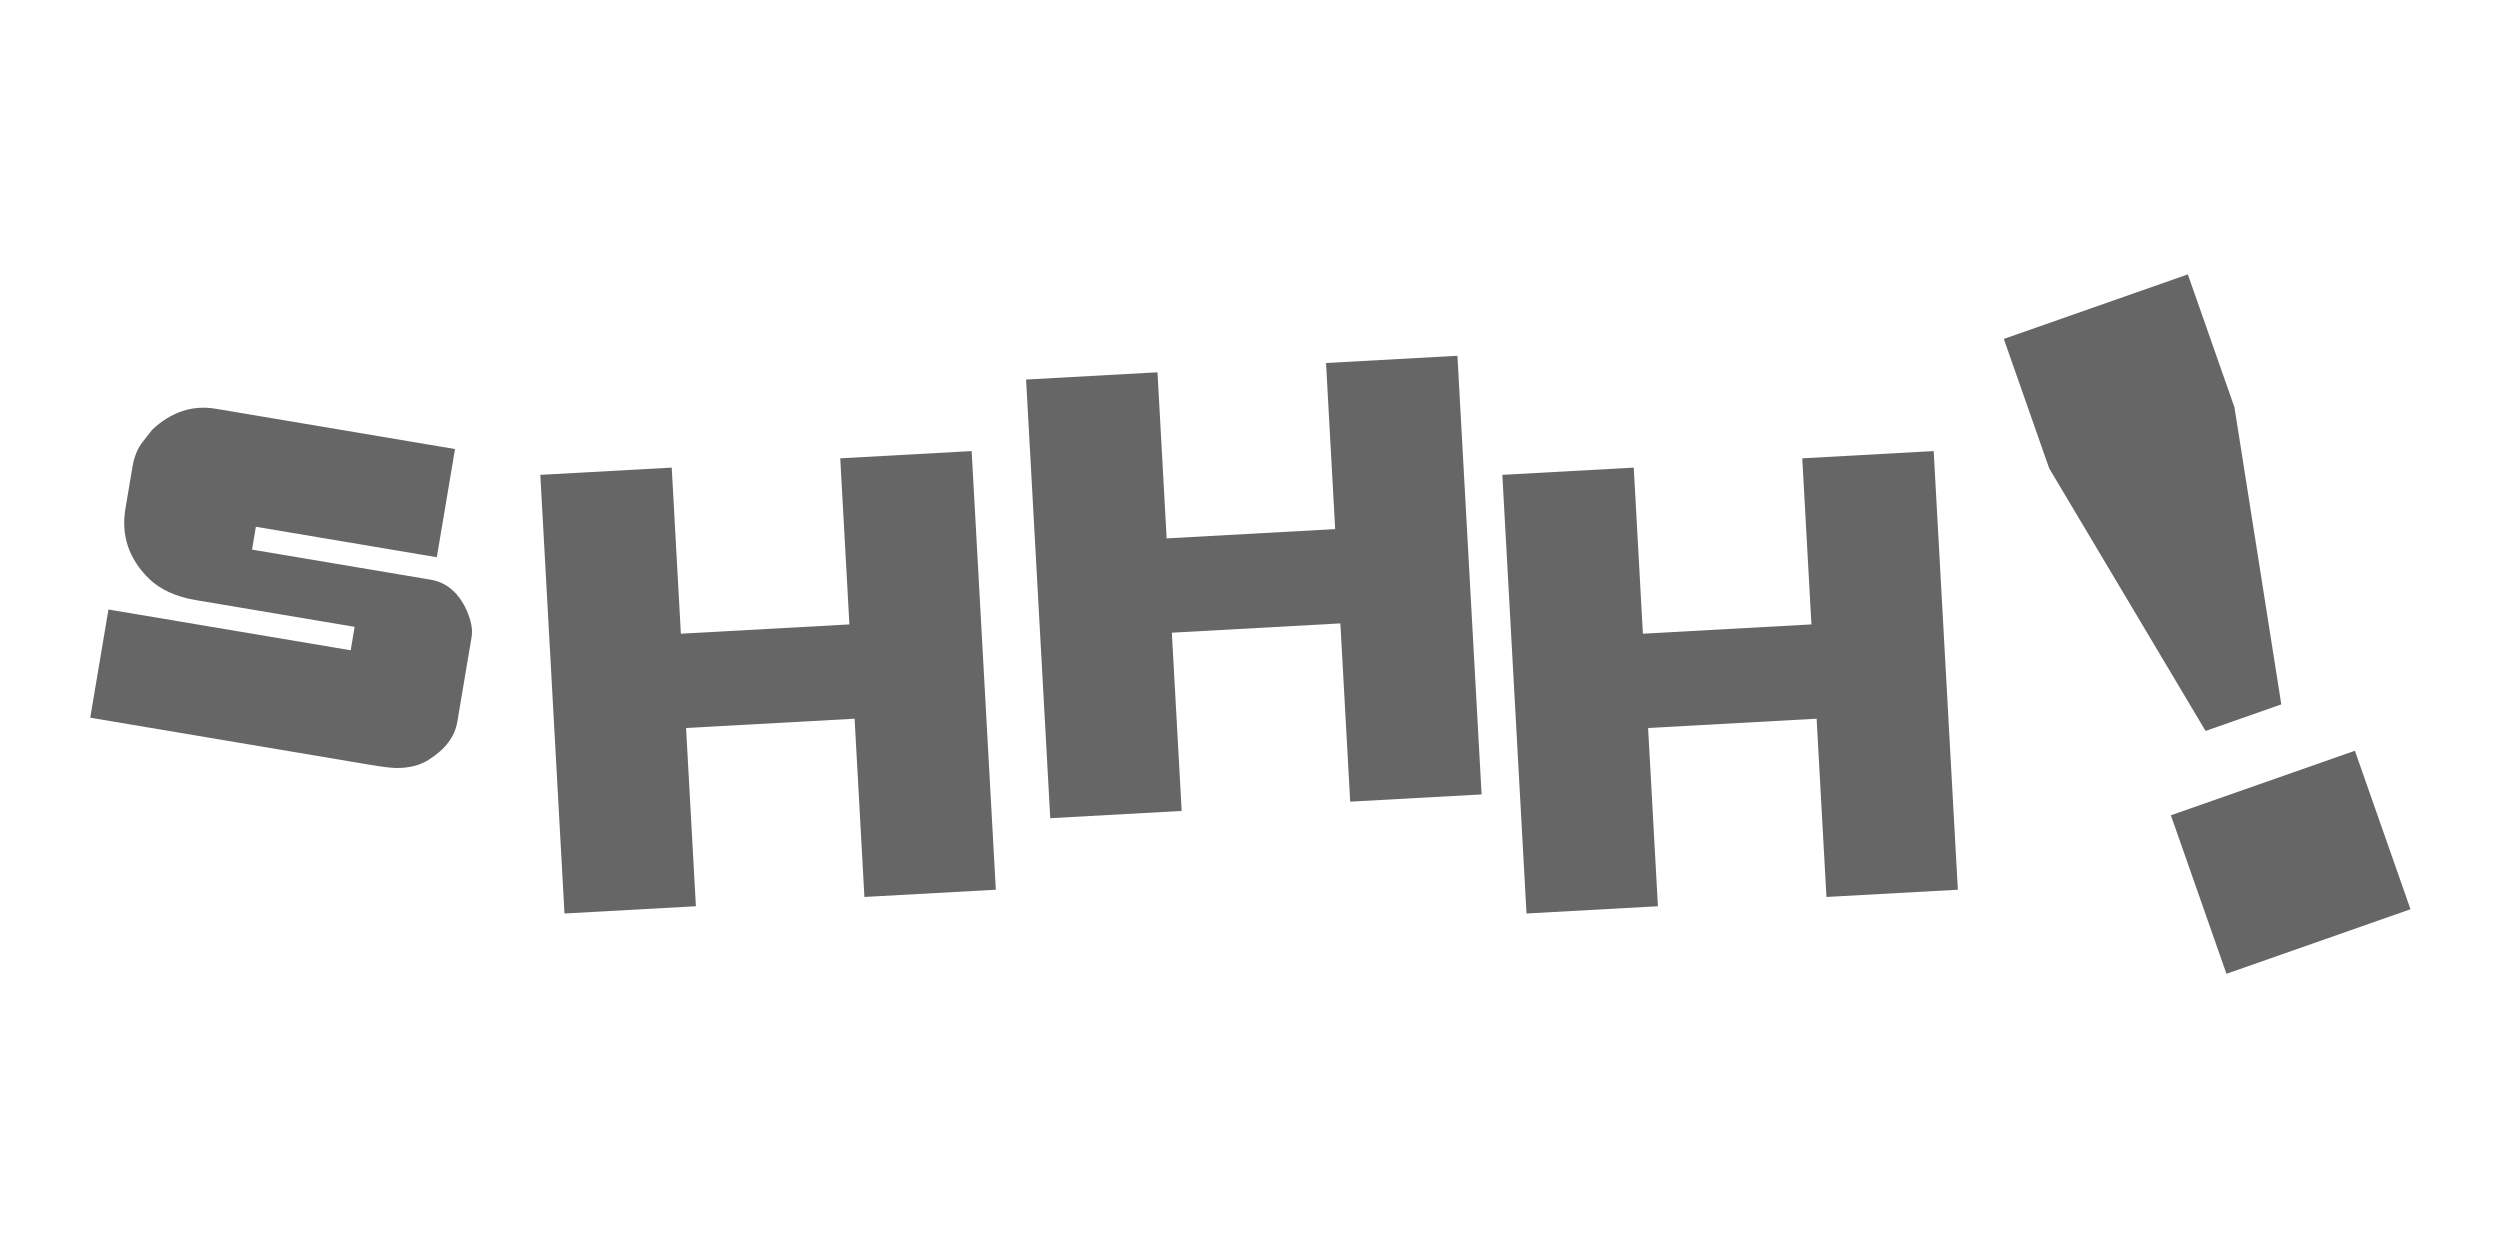 <?xml version="1.0" encoding="UTF-8" standalone="no"?>
<!DOCTYPE svg PUBLIC "-//W3C//DTD SVG 1.1//EN" "http://www.w3.org/Graphics/SVG/1.1/DTD/svg11.dtd">
<svg width="100%" height="100%" viewBox="0 0 300 150" version="1.1" xmlns="http://www.w3.org/2000/svg" xmlns:xlink="http://www.w3.org/1999/xlink" xml:space="preserve" style="fill-rule:evenodd;clip-rule:evenodd;stroke-linejoin:round;stroke-miterlimit:1.414;">
    <g transform="matrix(1,0,0,1,-317,0)">
        <g id="sHHH.21." transform="matrix(1,0,0,1,317,0)">
            <rect x="0" y="0" width="300" height="150" style="fill:none;"/>
            <g transform="matrix(1,0,0,1,-3.138,7.158)">
                <g transform="matrix(1.651,-0.579,0.579,1.651,-420.552,271.112)">
                    <path d="M407.316,27.425L403.156,6.881L403.156,-2.527L416.532,-2.527L416.532,7.137L412.82,27.425L407.316,27.425ZM416.532,43.617L403.156,43.617L403.156,32.097L416.532,32.097L416.532,43.617Z" style="fill:rgb(102,102,102);fill-rule:nonzero;"/>
                </g>
                <g transform="matrix(1.143,0,0,1.143,-29.426,-79.897)">
                    <g transform="matrix(0.998,-0.055,0.055,0.998,35.312,39.814)">
                        <path d="M59.62,122.493L45.796,122.493L45.796,76.349L59.62,76.349L59.62,93.821L77.348,93.821L77.348,76.349L91.172,76.349L91.172,122.493L77.348,122.493L77.348,103.741L59.62,103.741L59.62,122.493Z" style="fill:rgb(102,102,102);fill-rule:nonzero;"/>
                    </g>
                    <g transform="matrix(0.998,-0.055,0.055,0.998,86.312,29.808)">
                        <path d="M59.62,122.493L45.796,122.493L45.796,76.349L59.62,76.349L59.62,93.821L77.348,93.821L77.348,76.349L91.172,76.349L91.172,122.493L77.348,122.493L77.348,103.741L59.62,103.741L59.62,122.493Z" style="fill:rgb(102,102,102);fill-rule:nonzero;"/>
                    </g>
                    <g transform="matrix(0.998,-0.055,0.055,0.998,136.312,39.814)">
                        <path d="M59.62,122.493L45.796,122.493L45.796,76.349L59.62,76.349L59.62,93.821L77.348,93.821L77.348,76.349L91.172,76.349L91.172,122.493L77.348,122.493L77.348,103.741L59.62,103.741L59.62,122.493Z" style="fill:rgb(102,102,102);fill-rule:nonzero;"/>
                    </g>
                    <g transform="matrix(0.986,0.166,-0.166,0.986,-149.757,0.802)">
                        <path d="M237.843,105.115L208.083,105.115L208.083,93.595L233.875,93.595L233.875,91.099L216.979,91.099C214.846,91.099 213.096,90.63 211.731,89.691C209.299,87.985 208.083,85.702 208.083,82.843L208.083,78.363C208.083,77.297 208.296,76.379 208.723,75.611L209.491,74.203C211.155,72.027 213.224,70.939 215.699,70.939L241.171,70.939L241.171,82.459L221.907,82.459L221.907,84.891L240.915,84.891C242.622,84.891 244.051,85.747 245.203,87.459C245.843,88.444 246.163,89.321 246.163,90.091L246.163,99.144C246.163,100.728 245.395,102.205 243.859,103.574C243.048,104.302 241.982,104.773 240.659,104.987C240.104,105.073 239.166,105.115 237.843,105.115Z" style="fill:rgb(102,102,102);fill-rule:nonzero;"/>
                    </g>
                </g>
            </g>
        </g>
    </g>
</svg>
